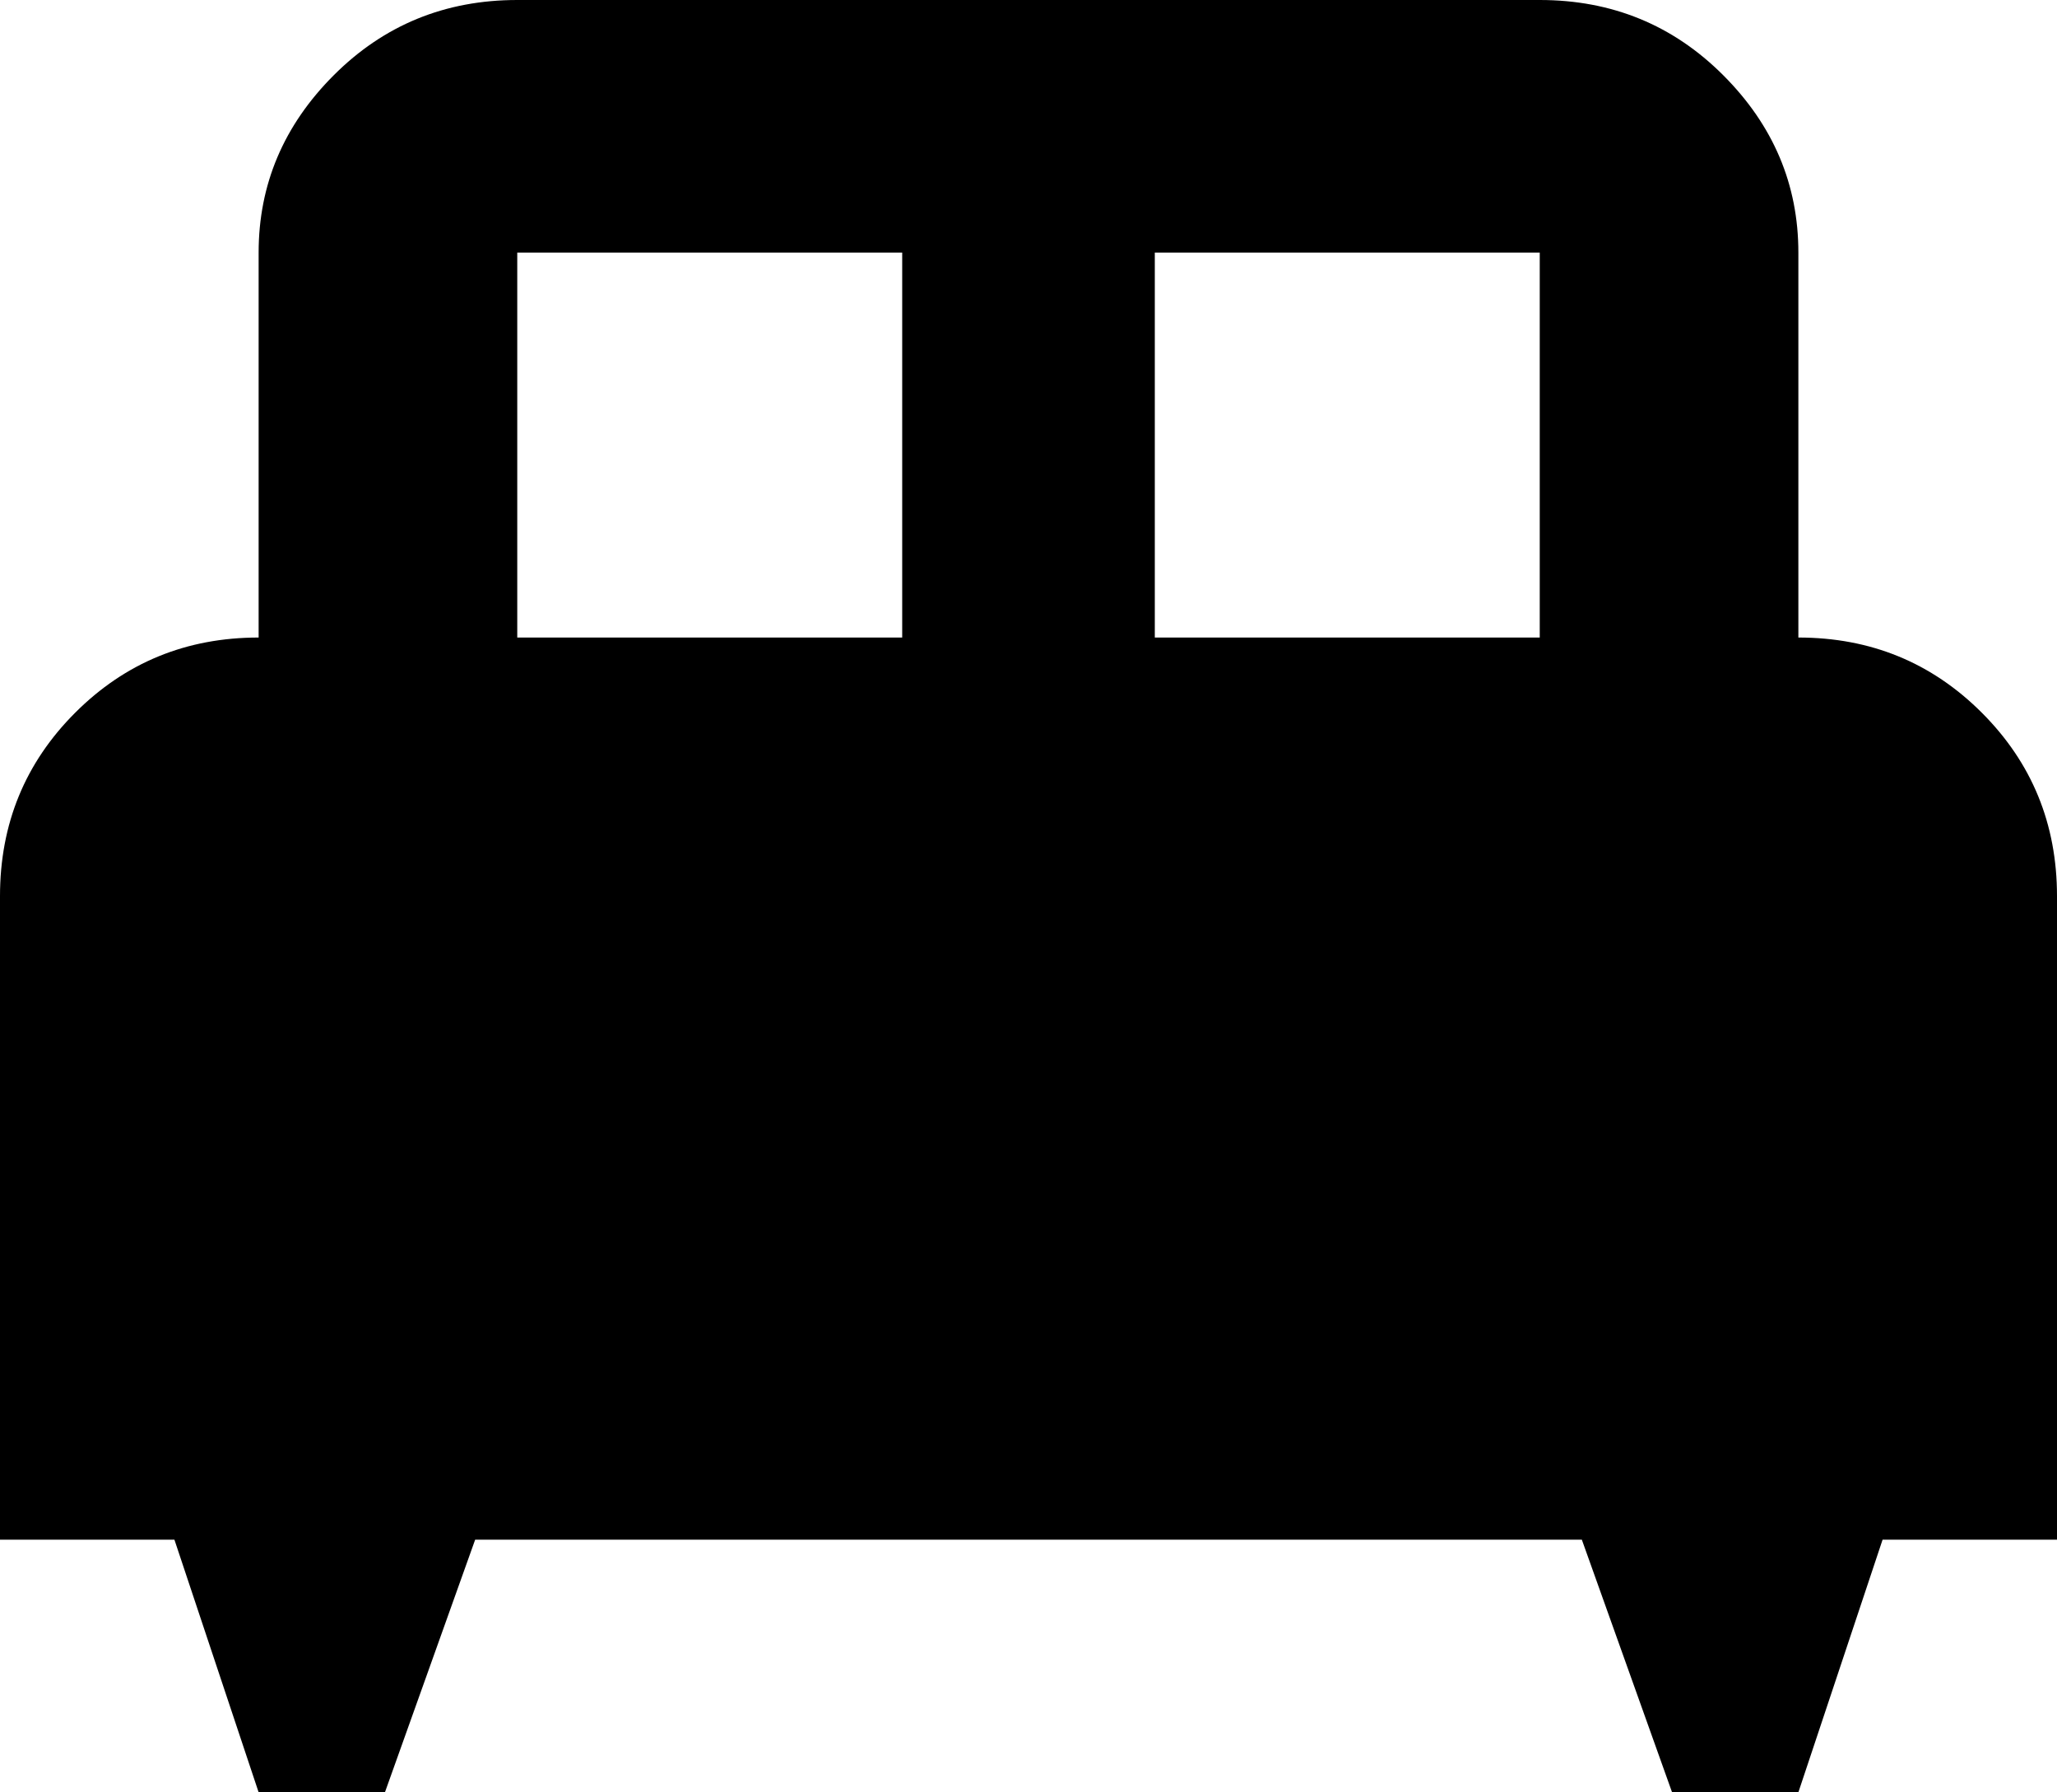 <svg xmlns="http://www.w3.org/2000/svg" viewBox="85 43 342 298">
      <g transform="scale(1 -1) translate(0 -384)">
        <path d="M384 235V299Q384 316 371.5 328.5Q359 341 341 341H171Q153 341 140.5 328.5Q128 316 128 299V235Q110 235 97.5 222.5Q85 210 85 192V85H114L128 43H149L164 85H348L363 43H384L398 85H427V192Q427 210 414.5 222.5Q402 235 384 235ZM235 235H171V299H235ZM341 235H277V299H341Z" />
      </g>
    </svg>